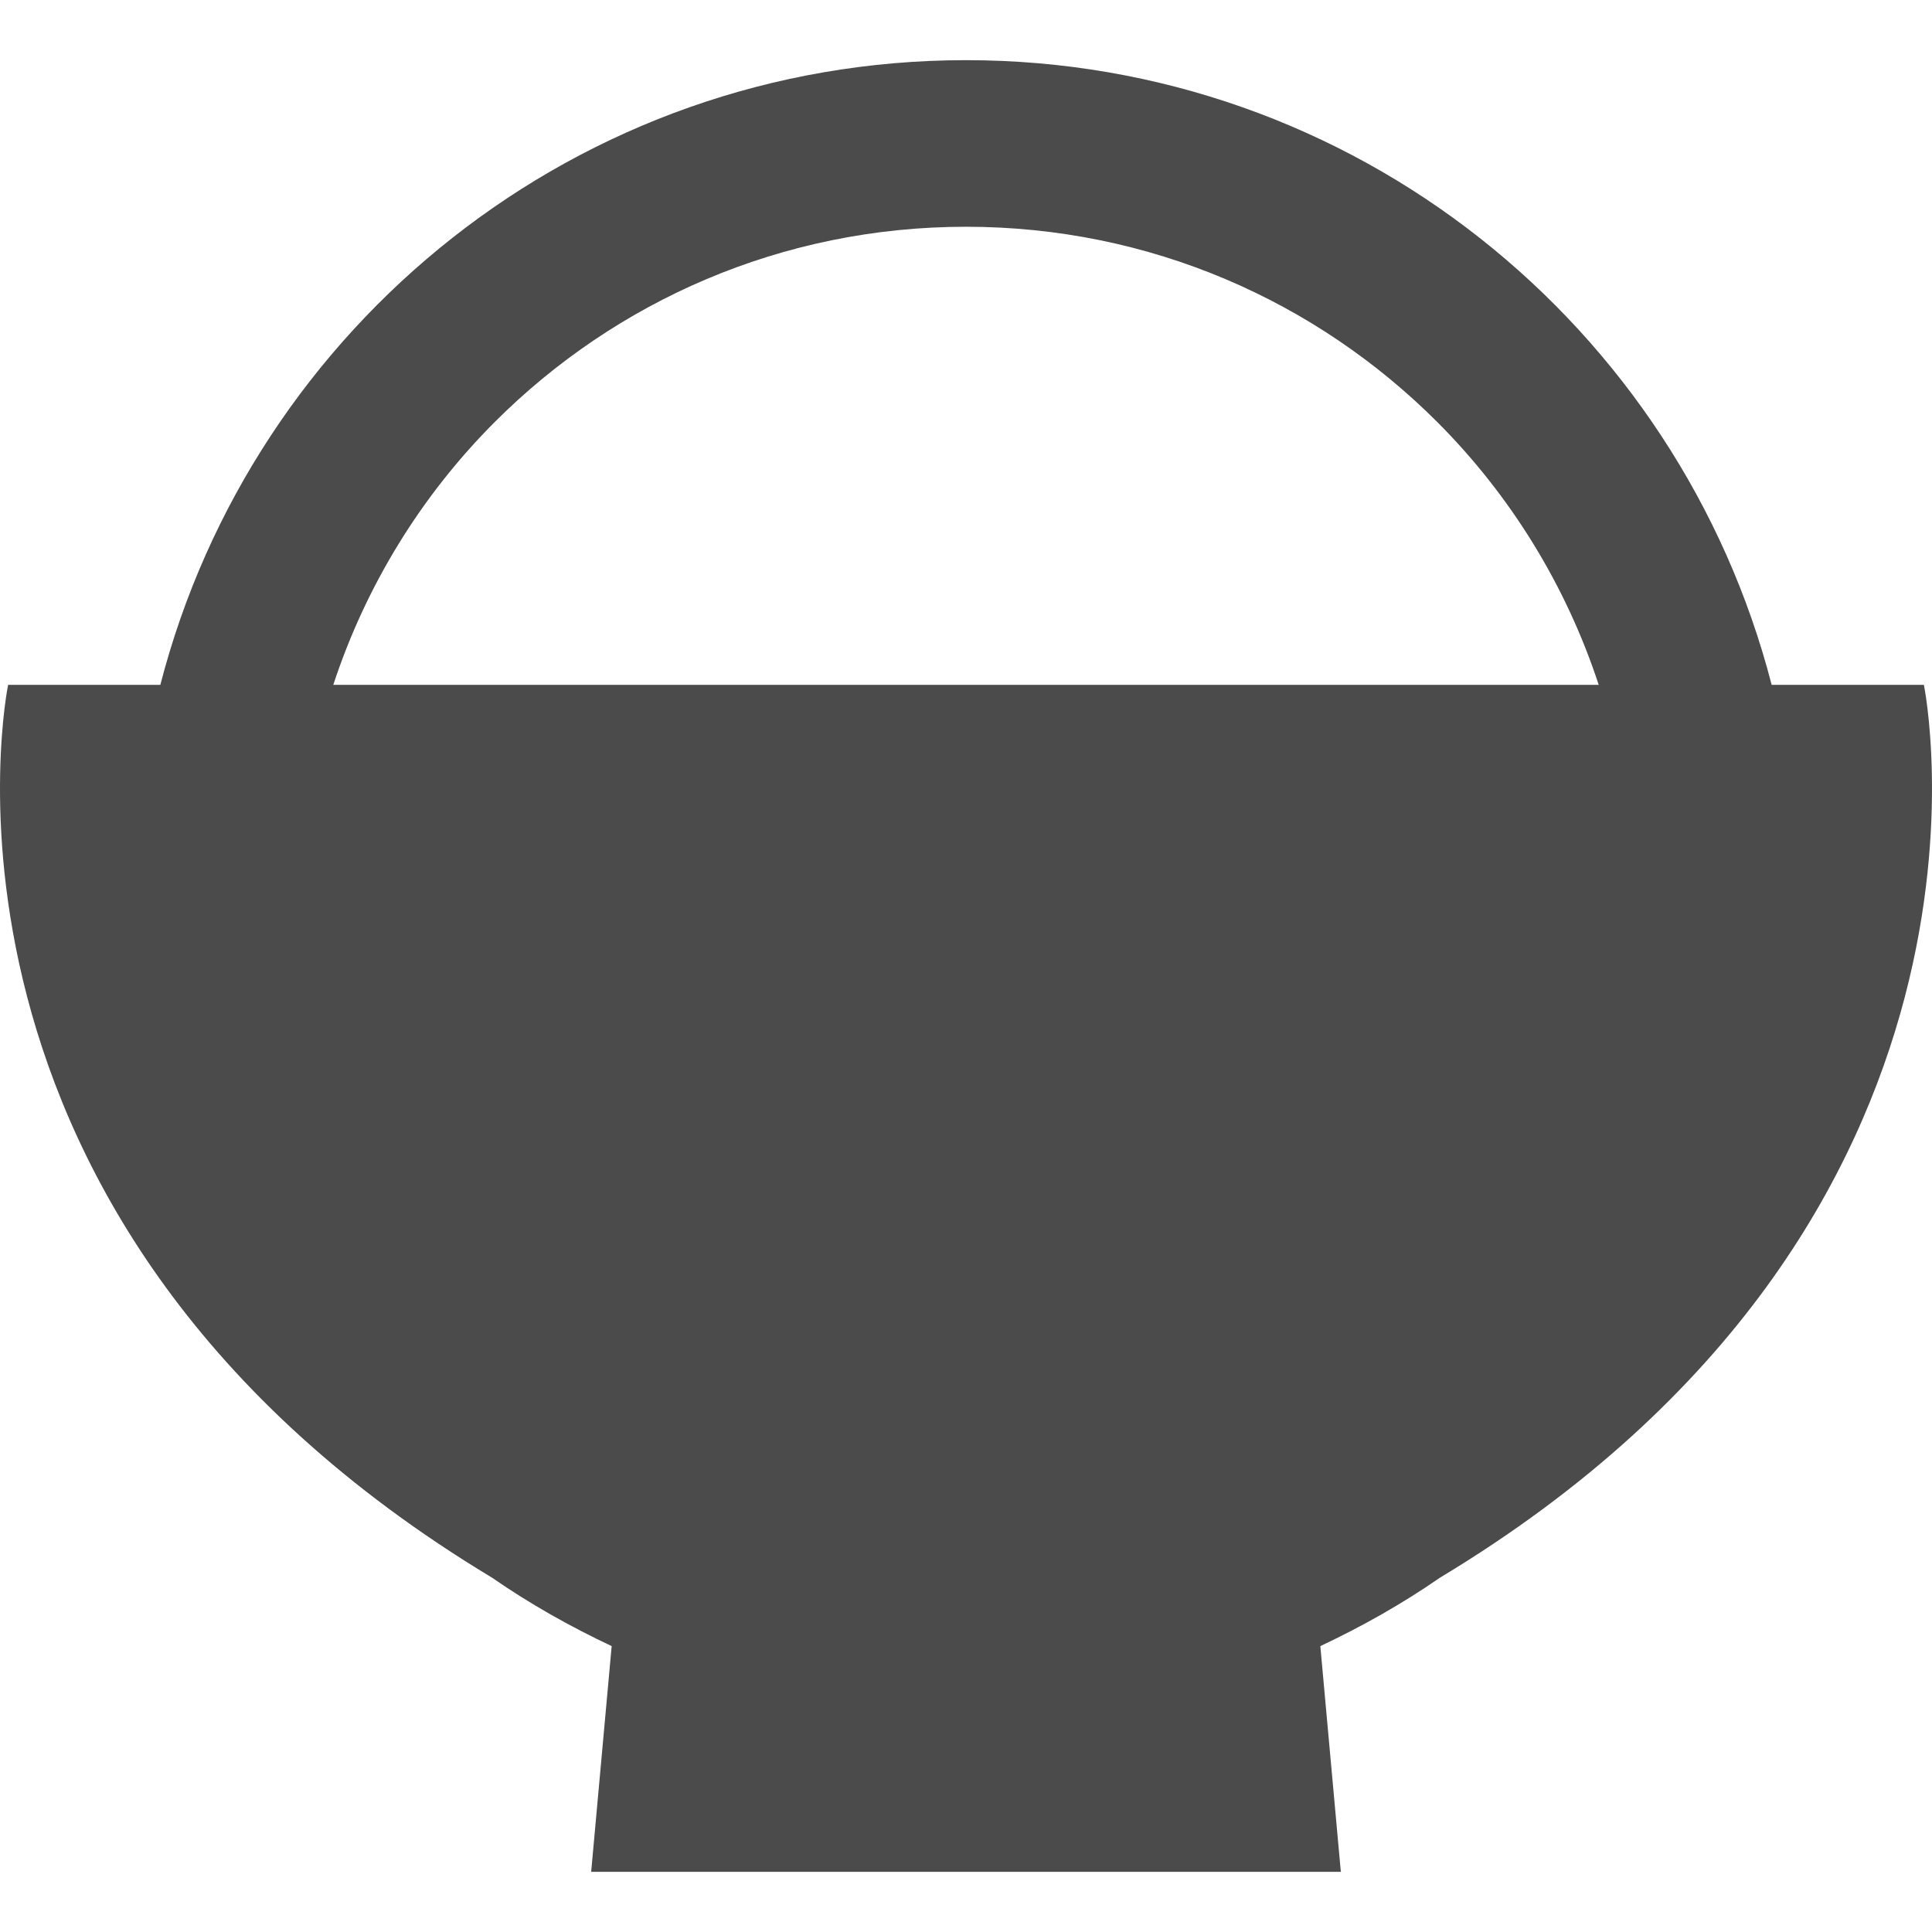 <!--?xml version="1.0" encoding="utf-8"?-->
<!-- Generator: Adobe Illustrator 18.1.1, SVG Export Plug-In . SVG Version: 6.00 Build 0)  -->

<svg version="1.1" id="_x32_" xmlns="http://www.w3.org/2000/svg" xmlns:xlink="http://www.w3.org/1999/xlink" x="0px" y="0px" viewBox="0 0 512 512" style="width: 256px; height: 256px; opacity: 1;" xml:space="preserve">
<style type="text/css">
	.st0{fill:#4B4B4B;}
</style>
<g>
	<path class="st0" d="M509.853,181.5h-40.344C444.967,86.337,358.837,15.954,256,15.943C153.163,15.954,67.033,86.337,42.491,181.5
		H2.147c0,0-29.264,141.736,128.295,236.63c9.97,6.908,20.588,12.89,31.656,18.107l-5.432,59.82h198.668l-5.433-59.82
		c11.069-5.217,21.687-11.199,31.657-18.107C539.117,323.236,509.853,181.5,509.853,181.5z M256,181.5H88.32
		c8.72-26.536,23.476-50.325,42.812-69.683C163.155,79.816,207.163,60.103,256,60.092c48.837,0.011,92.845,19.724,124.868,51.725
		c19.336,19.358,34.092,43.146,42.812,69.683H256z" style="fill: rgb(75, 75, 75);"></path>
</g>
</svg>
